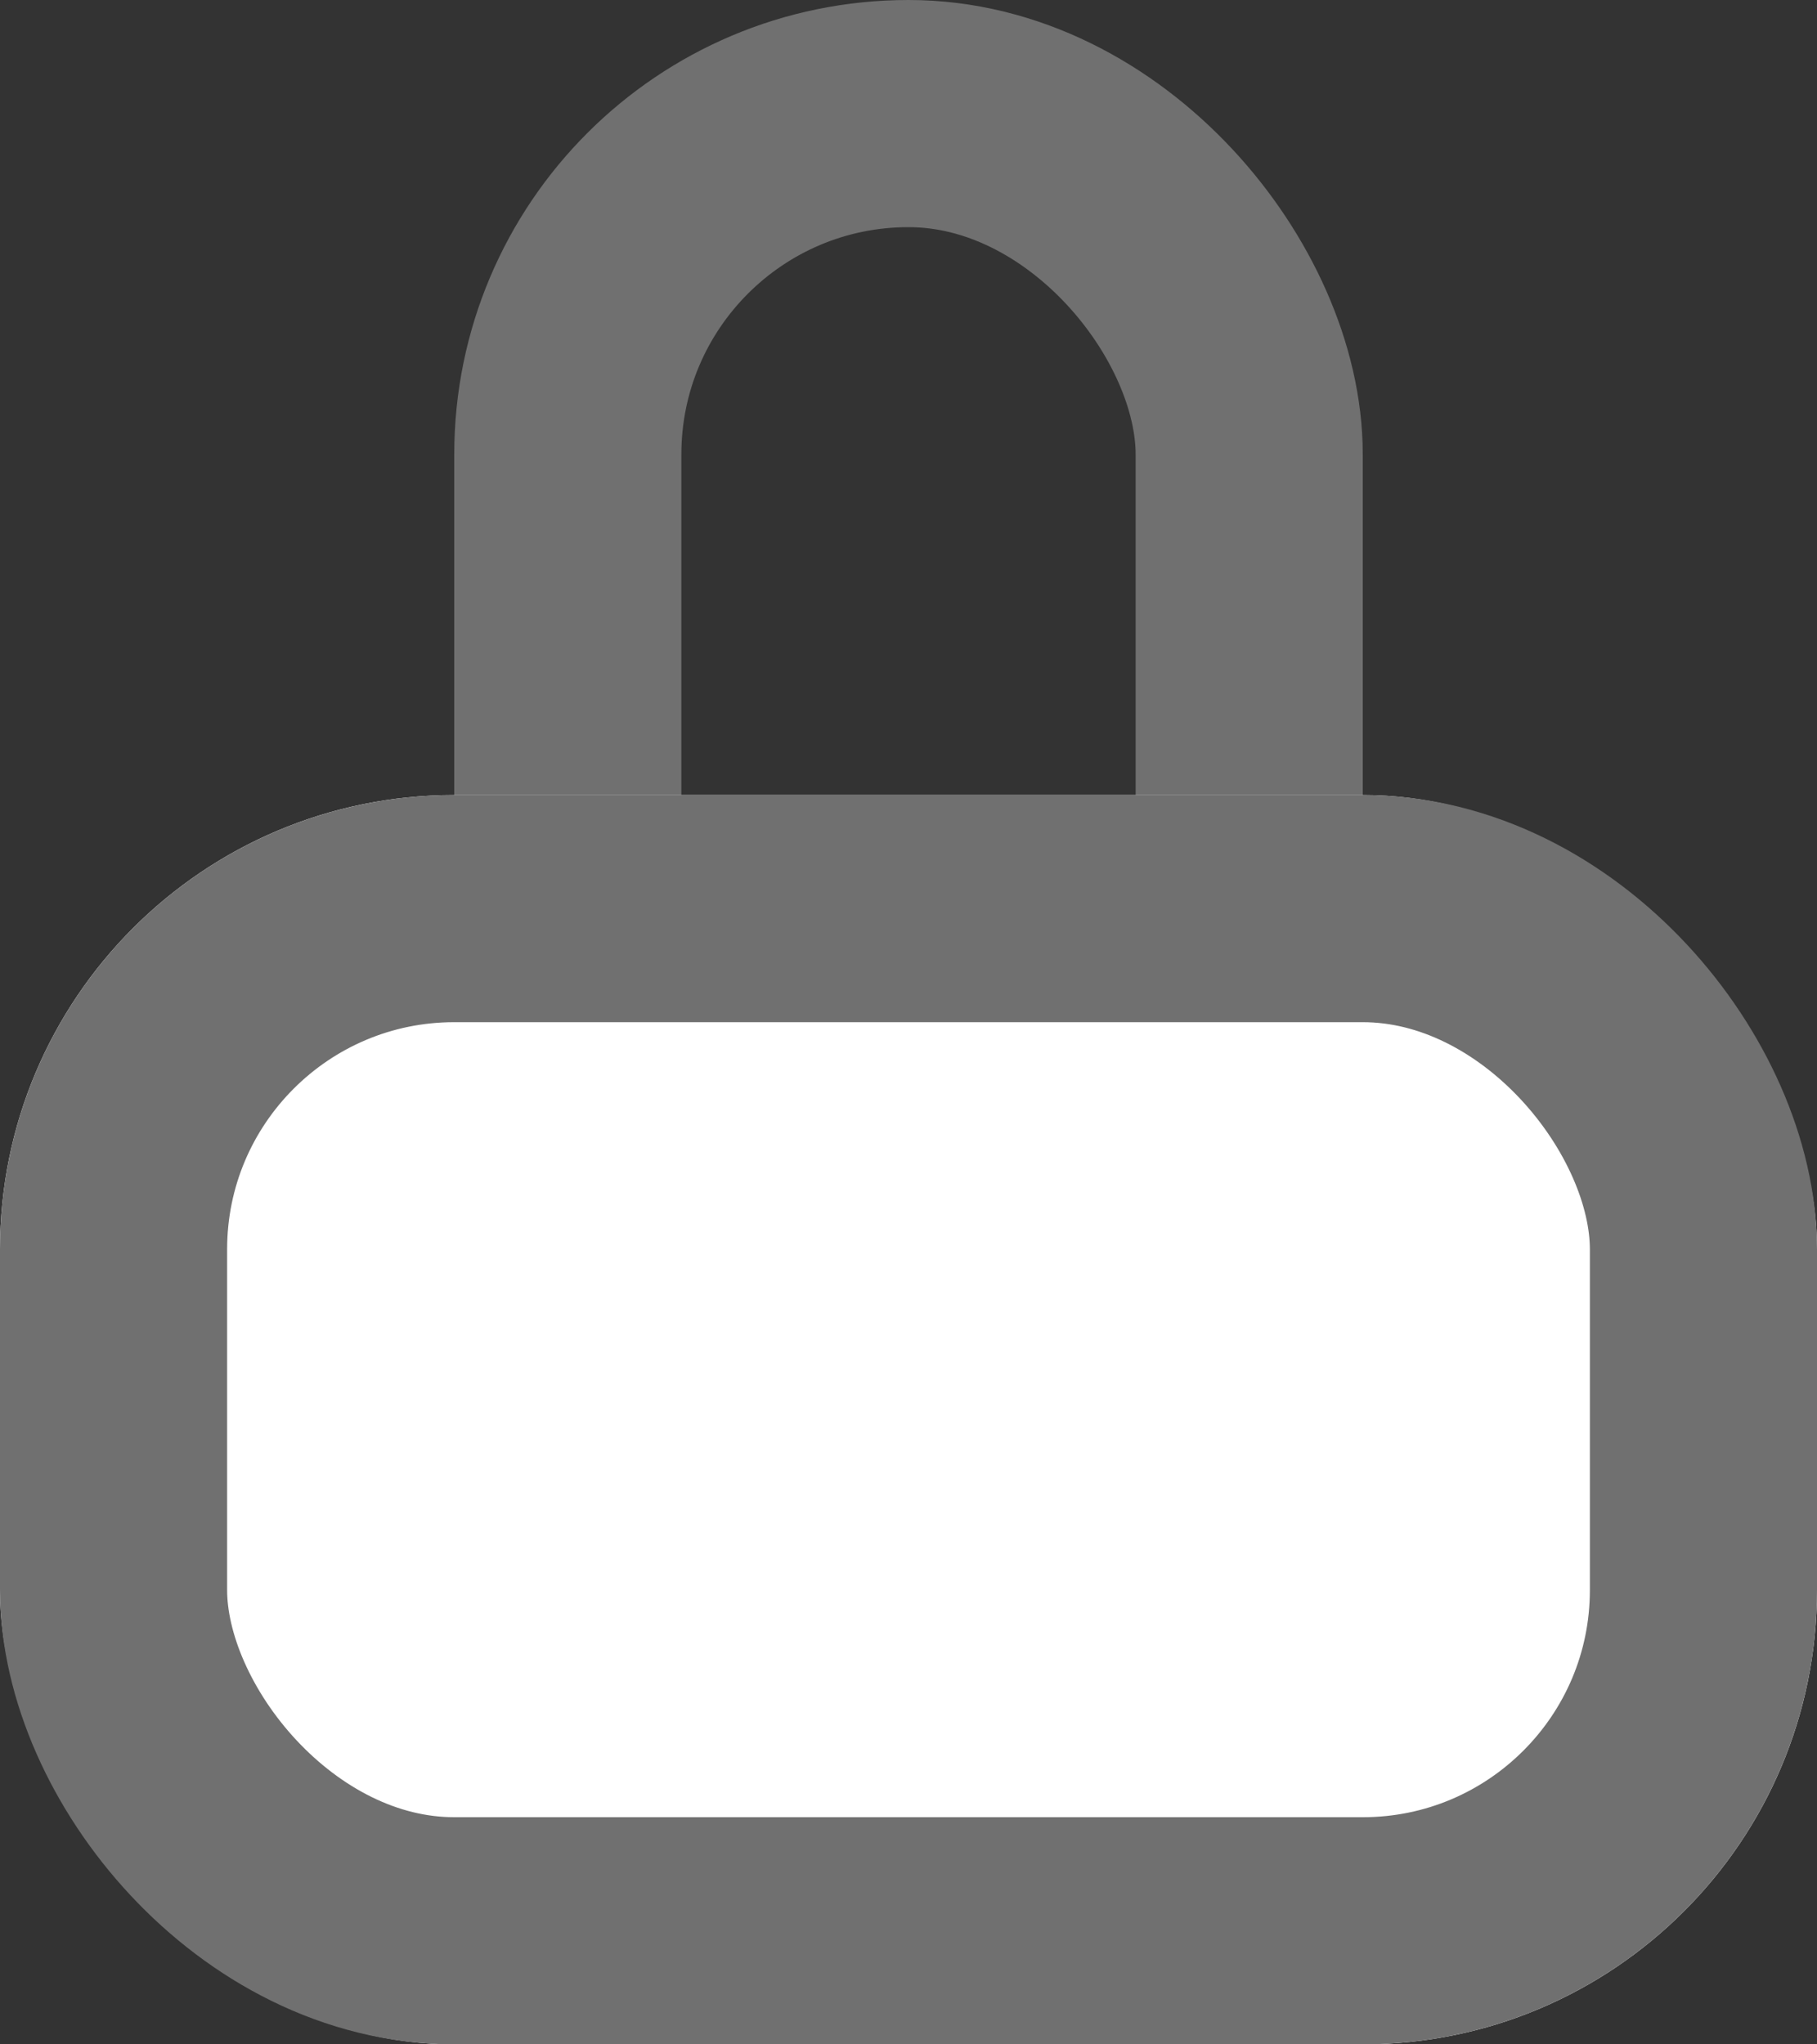 <svg id="Group_6343" data-name="Group 6343" xmlns="http://www.w3.org/2000/svg" width="16" height="18" viewBox="0 0 16 18">
  <rect x="0" y="0" width="16" height="18" fill="#333333" stroke="none"/>
  <g id="Rectangle_950" data-name="Rectangle 950" transform="translate(4)" fill="none" stroke="#707070" stroke-width="2">
    <rect width="8" height="12" rx="4" stroke="none"/>
    <rect x="1" y="1" width="6" height="10" rx="3" fill="none"/>
  </g>
  <g id="Rectangle_951" data-name="Rectangle 951" transform="translate(0 7)" fill="#fff" stroke="#707070" stroke-width="2">
    <rect width="16" height="11" rx="4" stroke="none"/>
    <rect x="1" y="1" width="14" height="9" rx="3" fill="none"/>
  </g>
</svg>
